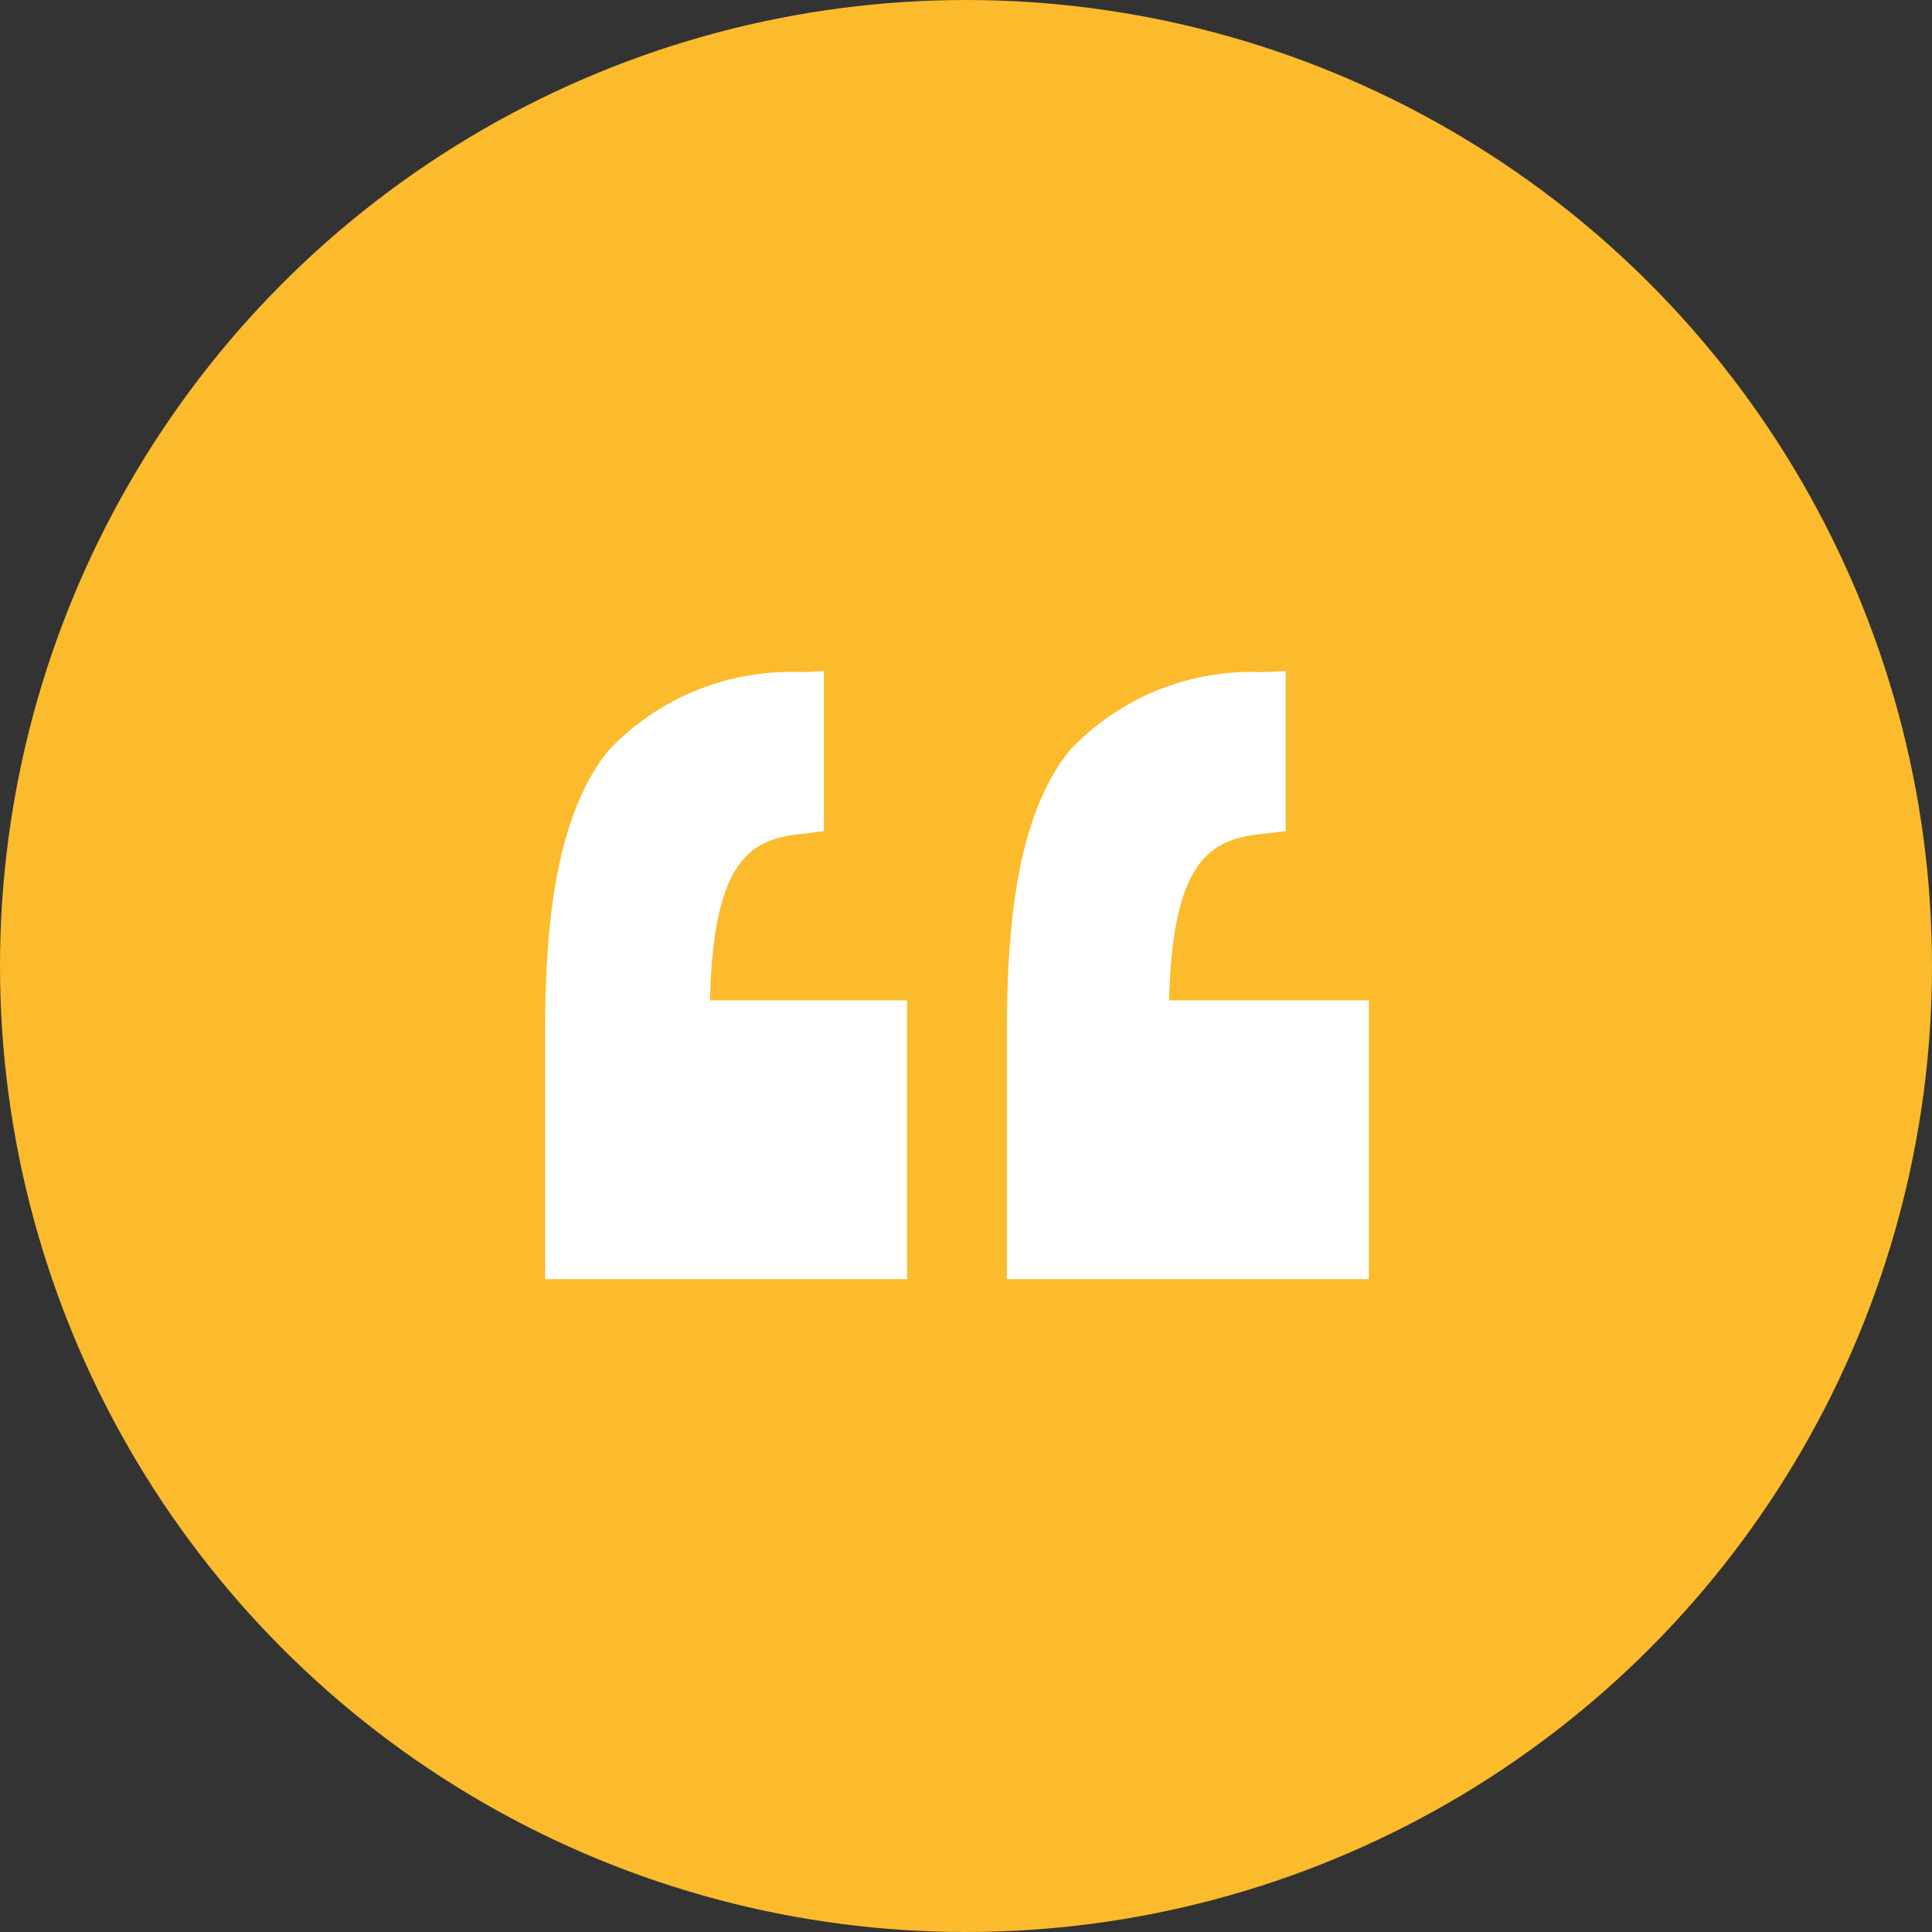 <svg id="Our_Students_Speak_Inverted_Commas1" data-name="Our Students Speak Inverted Commas1" xmlns="http://www.w3.org/2000/svg" width="45" height="45" viewBox="0 0 45 45">
  <rect x="0" y="0" width="45" height="45" fill="#333333" stroke="none"/>
  <circle id="Ellipse_11" data-name="Ellipse 11" cx="22.5" cy="22.5" r="22.5" fill="#fbbb2c"/>
  <g id="inverted-commas-svgrepo-com" transform="translate(12.698 15.628)">
    <path id="Path_251" data-name="Path 251" d="M8.43,33.578H3.777c.08-3.391,1.041-3.776,2.25-3.886l.466-.058V25.905l-.537.029a5.813,5.813,0,0,0-4.485,1.81C.45,29,0,31.06,0,34.218V40.07H8.43Z" transform="translate(10.756 -25.905)" fill="#fff"/>
    <path id="Path_252" data-name="Path 252" d="M119.43,40.07V33.578h-4.591c.08-3.391,1.01-3.776,2.218-3.886l.435-.058V25.905l-.506.029a5.846,5.846,0,0,0-4.5,1.81C111.465,29,111,31.06,111,34.218V40.07Z" transform="translate(-111 -25.905)" fill="#fff"/>
  </g>
</svg>

